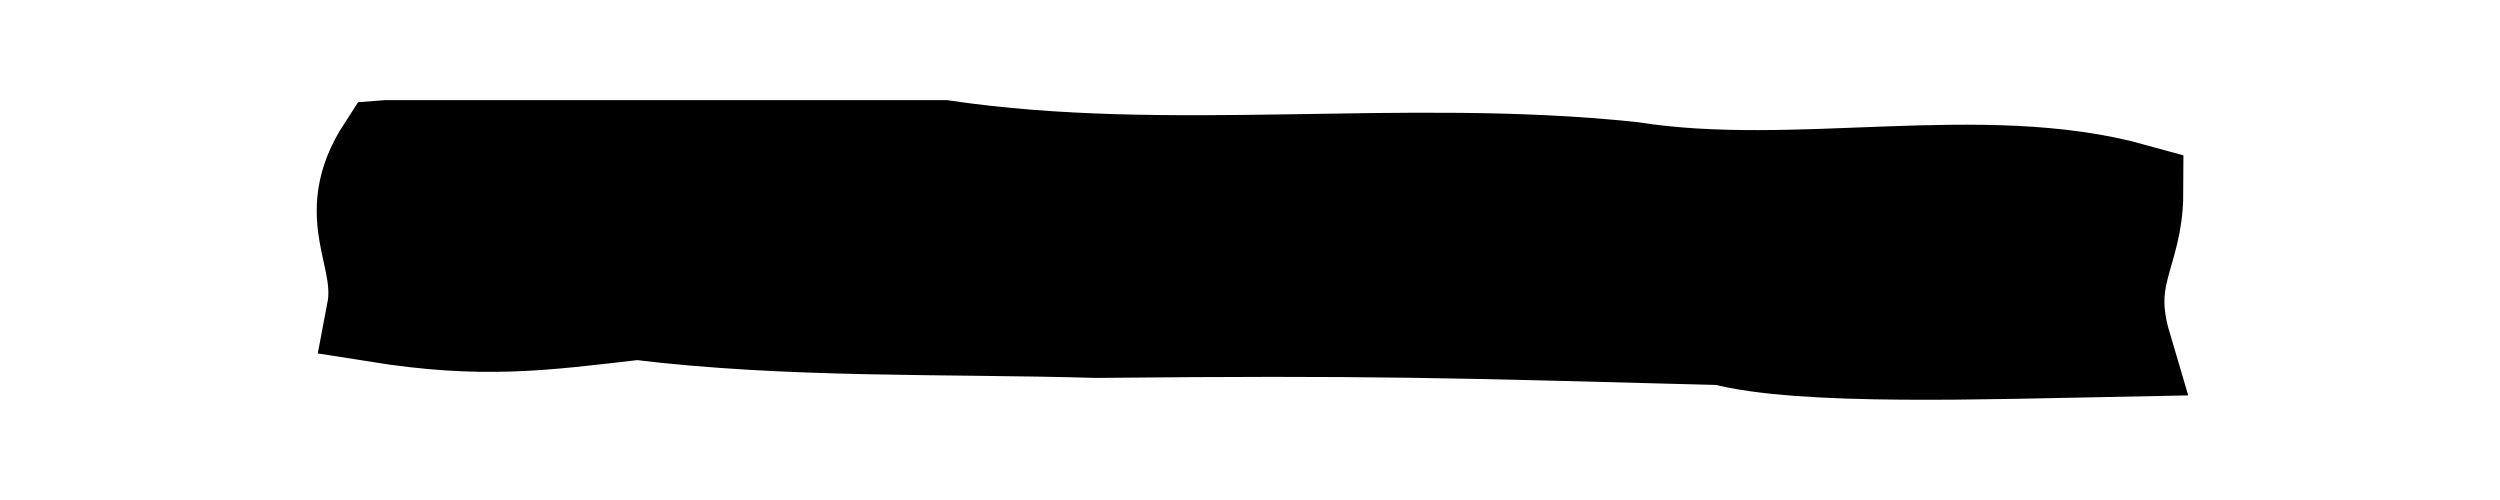 <?xml version="1.0" encoding="UTF-8" standalone="no"?>
<!-- Created with Inkscape (http://www.inkscape.org/) -->

<svg
   xmlns:dc="http://purl.org/dc/elements/1.1/"
   xmlns:cc="http://creativecommons.org/ns#"
   xmlns:rdf="http://www.w3.org/1999/02/22-rdf-syntax-ns#"
   xmlns:svg="http://www.w3.org/2000/svg"
   xmlns="http://www.w3.org/2000/svg"
   xmlns:sodipodi="http://sodipodi.sourceforge.net/DTD/sodipodi-0.dtd"
   xmlns:inkscape="http://www.inkscape.org/namespaces/inkscape"
   width="50"
   height="10"
   id="svg2"
   version="1.1"
   inkscape:version="0.48.2 r9819"
   sodipodi:docname="waitbar.svg"
   inkscape:export-filename="/home/micha/Programmieren/git/platformer/images/waitbar.png"
   inkscape:export-xdpi="90"
   inkscape:export-ydpi="90">
  <sodipodi:namedview
     id="base"
     pagecolor="#000000"
     bordercolor="#666666"
     borderopacity="1.0"
     inkscape:pageopacity="0.0"
     inkscape:pageshadow="2"
     inkscape:zoom="2.828427"
     inkscape:cx="31.107301"
     inkscape:cy="8.1768715"
     inkscape:document-units="px"
     inkscape:current-layer="layer1"
     showgrid="true"
     inkscape:showpageshadow="true"
     inkscape:window-width="1280"
     inkscape:window-height="750"
     inkscape:window-x="0"
     inkscape:window-y="25"
     inkscape:window-maximized="1">
    <inkscape:grid
       type="xygrid"
       id="grid2985"
       empspacing="5"
       visible="true"
       enabled="true"
       snapvisiblegridlinesonly="true"
       spacingx="10px"
       spacingy="10px"
       originx="0px"
       originy="0px" />
  </sodipodi:namedview>
  <defs
     id="defs4" />
  <g
     inkscape:label="Ebene 1"
     inkscape:groupmode="layer"
     id="layer1"
     transform="translate(0,-1042.362)">
    <g
       id="g7935"
       transform="translate(0.484,38.258)">
      <path
         sodipodi:nodetypes="cccccccccc"
         inkscape:connector-curvature="0"
         id="path7142"
         d="m 7.248,1007.107 c 3.712,0 7.425,0 11.137,0 4.526,0.665 9.186,-0.052 13.753,0.432 3.305,0.518 7.011,-0.413 10.044,0.431 -0.004,1.218 -0.66,1.625 -0.233,3.067 -2.689,0.051 -6.415,0.187 -7.977,-0.231 -5.513,-0.145 -6.986,-0.198 -12.524,-0.144 -3.064,-0.087 -6.155,0.01 -9.189,-0.362 -1.915,0.221 -3.072,0.388 -5.212,0.047 0.223,-1.169 -0.687,-1.877 0.2,-3.24 z"
         style="fill:#000000;stroke:#000000;stroke-width:2;stroke-linecap:butt;stroke-linejoin:miter;stroke-miterlimit:4;stroke-opacity:1;stroke-dasharray:none" />
    </g>
  </g>
</svg>
